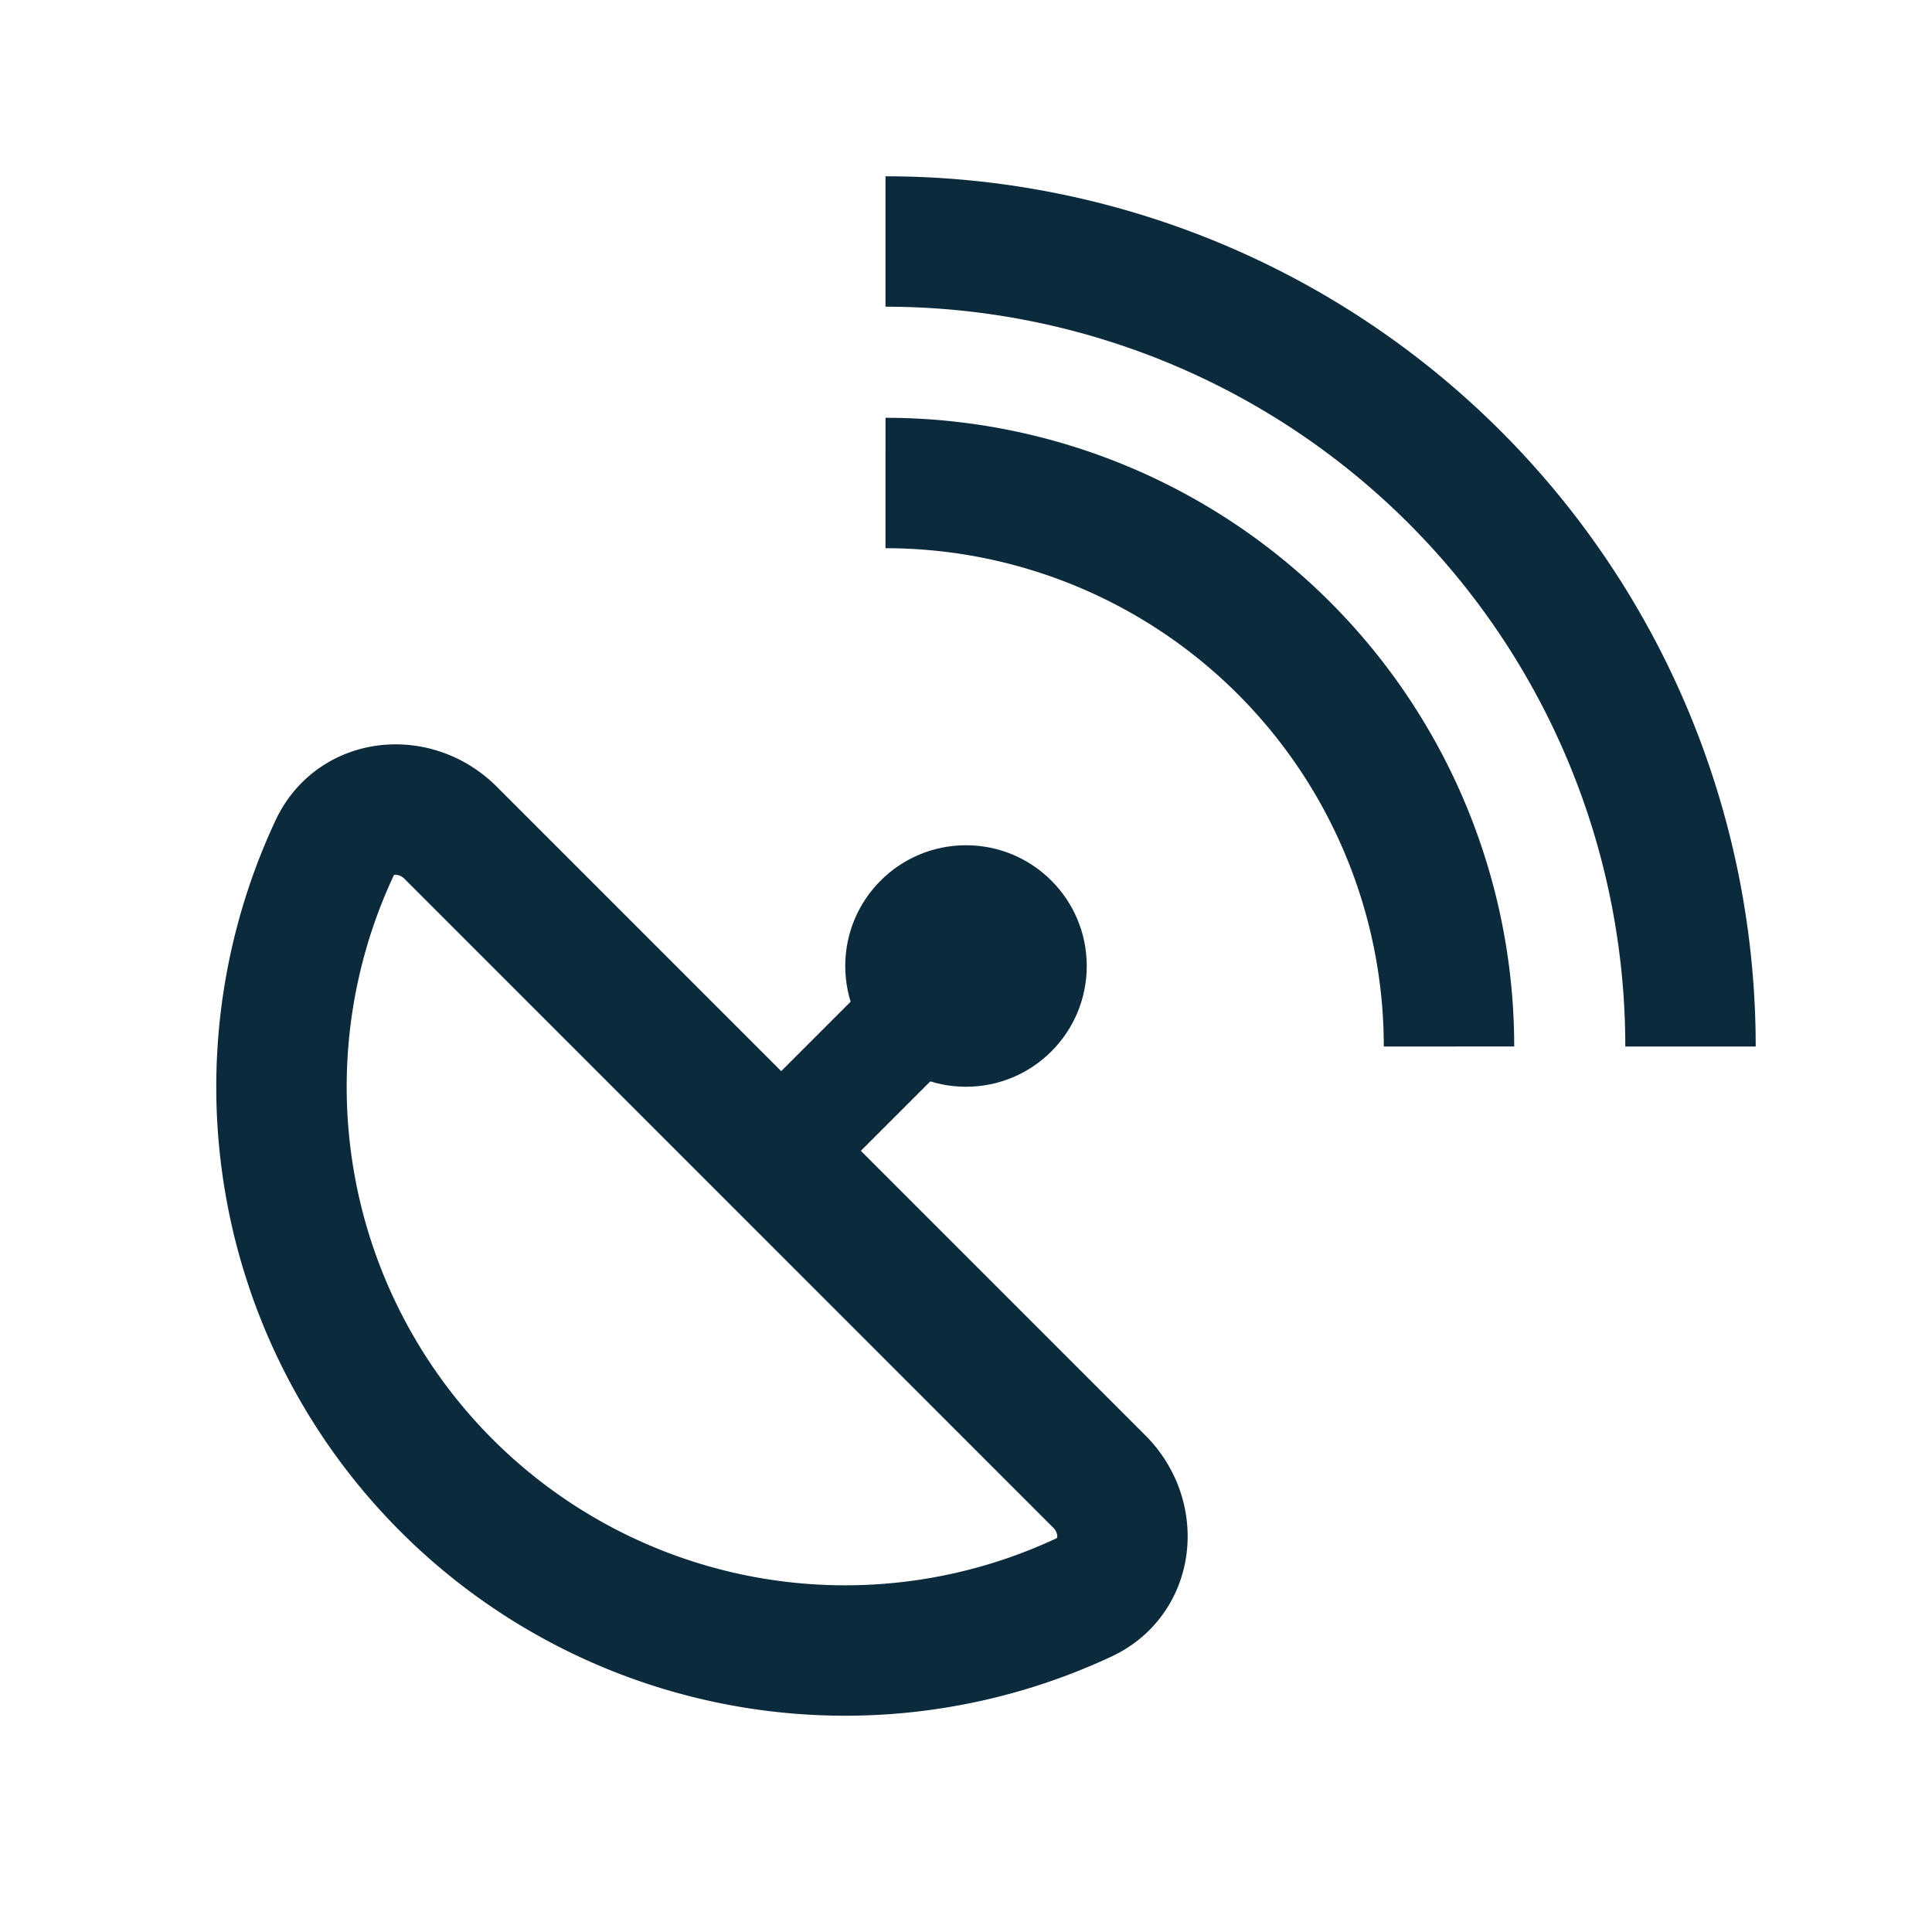 <svg width="24" height="24" viewBox="0 0 24 24" fill="none" xmlns="http://www.w3.org/2000/svg">
    <path d="M21 13A10 10 0 0 0 11 3" stroke="#0B2A3C" stroke-width="1.62"/>
    <path d="M18 13a7.001 7.001 0 0 0-7-7M13.467 19.843c.563-.264.629-1 .188-1.44l-8.057-8.058c-.44-.44-1.177-.376-1.441.188a7.002 7.002 0 0 0 9.31 9.31z" stroke="#0B2A3C" stroke-width="1.62"/>
    <circle cx="12" cy="12" r="1.5" fill="#0B2A3C"/>
    <path d="m12 12-2 2" stroke="#0B2A3C" stroke-width="1.4" stroke-linecap="round"/>
</svg>
